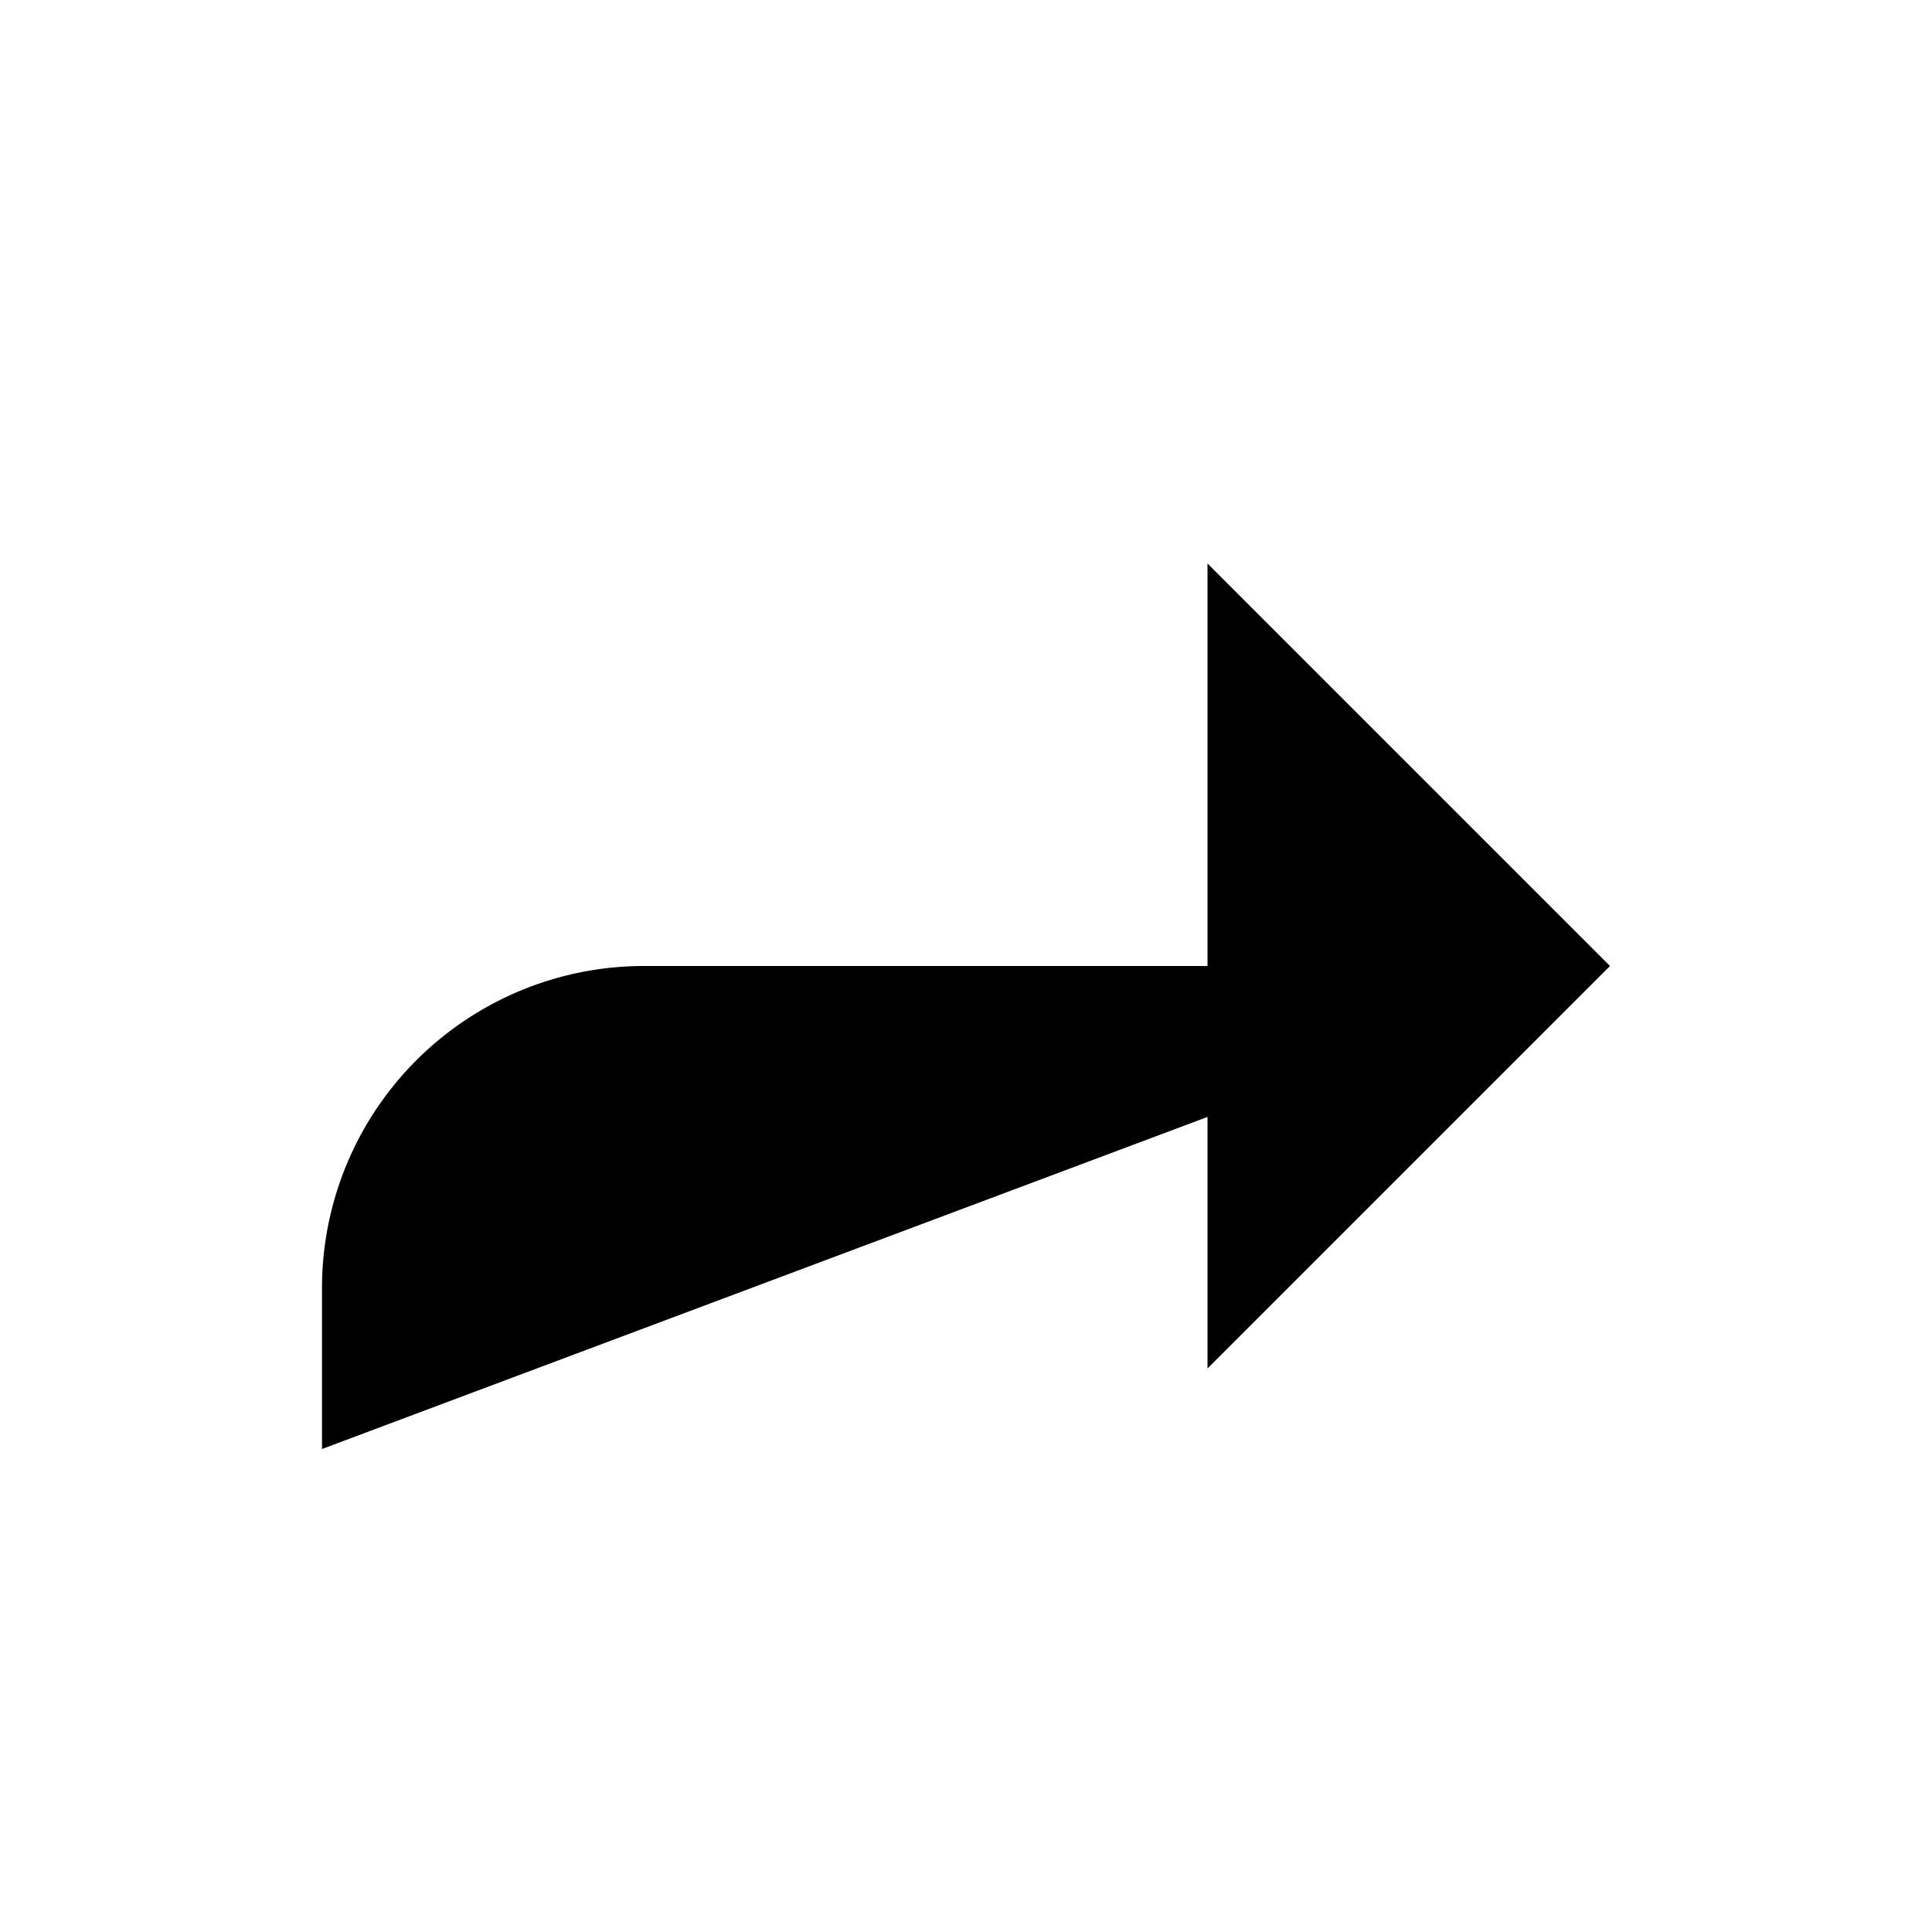 <svg
    xmlns="http://www.w3.org/2000/svg"
    width="24"
    height="24"
    viewBox="0 0 24 24"
    fill="currentColor"
    stroke="currentColor"
    stroke-width="calc((100vw - 100vh) / 10)"
    stroke-linecap="round"
    stroke-linejoin="round"
>
    <path vector-effect="non-scaling-stroke" d="m15 17 5-5-5-5" />
    <path vector-effect="non-scaling-stroke" d="M4 18v-2a4 4 0 0 1 4-4h12" />
</svg>
